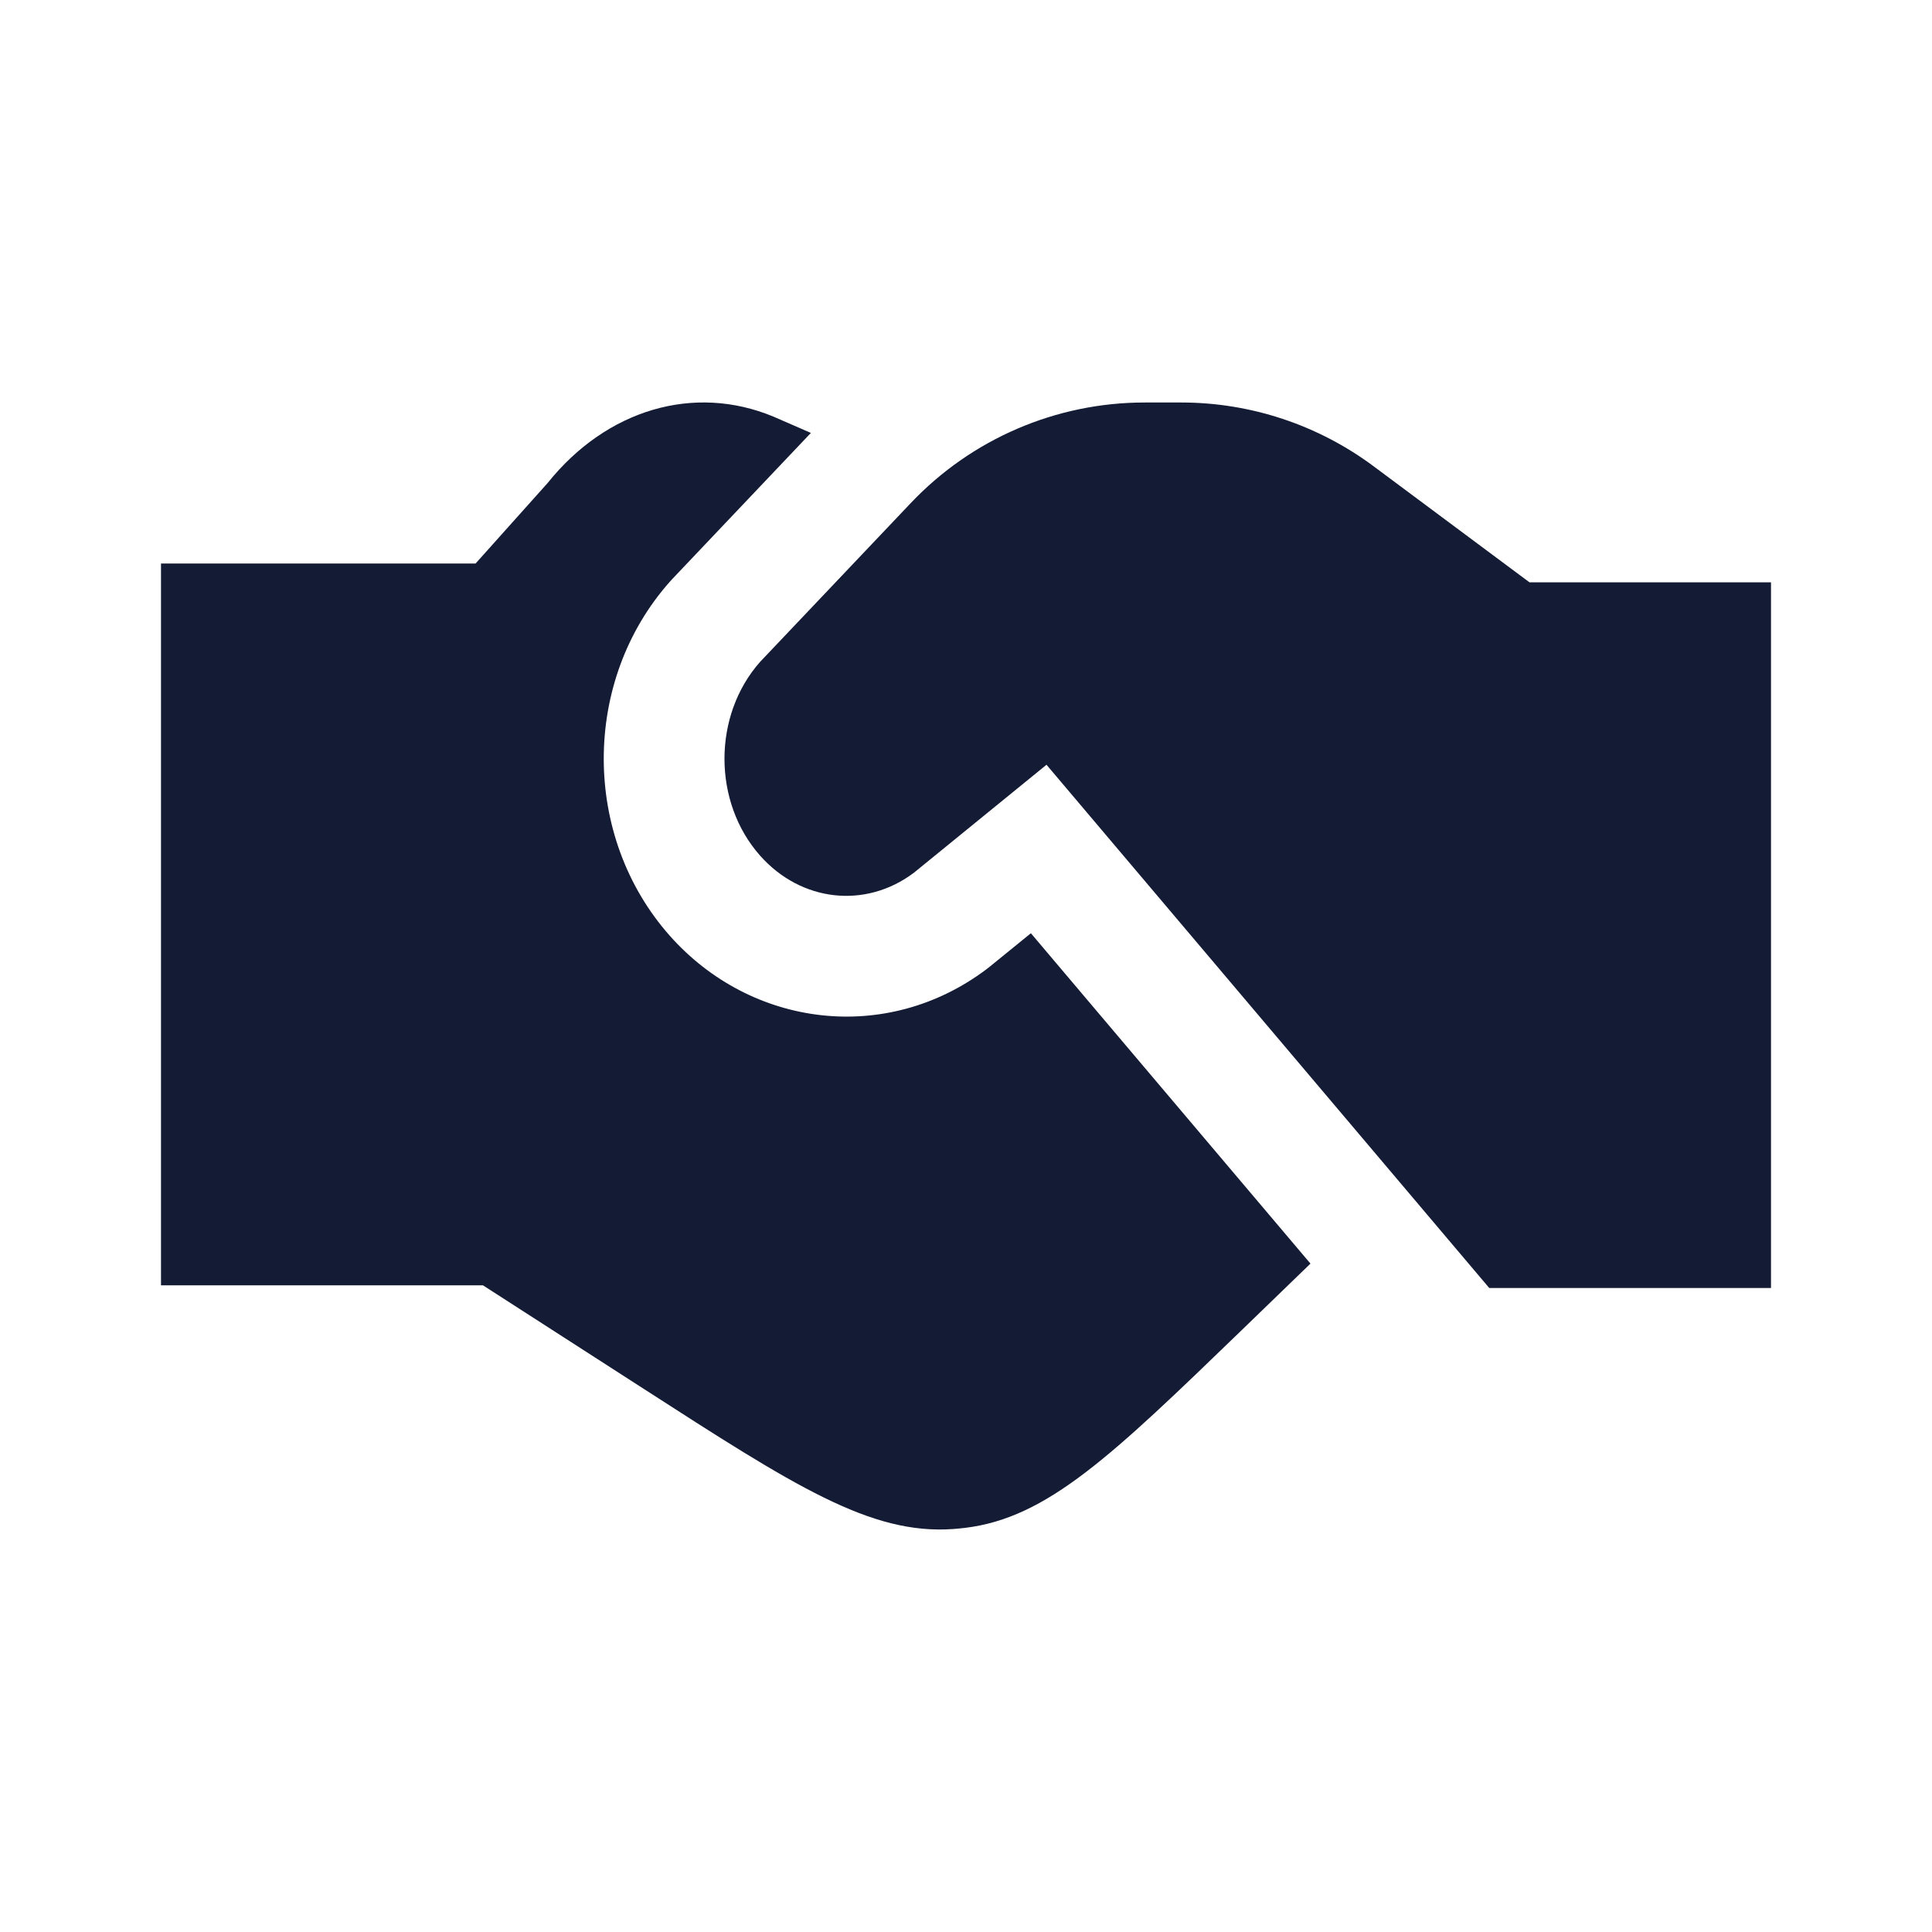 <svg width="24" height="24" viewBox="0 0 24 24" fill="none" xmlns="http://www.w3.org/2000/svg">
<path d="M19 7.234H22V16H18.5L13 9.5L11.352 10.842C10.752 11.293 9.953 11.204 9.443 10.63C8.852 9.965 8.852 8.886 9.443 8.221L11.317 6.246C12.072 5.451 13.121 5 14.219 5H14.674C15.535 5 16.373 5.278 17.063 5.792L19 7.234Z" fill="#141B34"/>
<path d="M16.279 15.697L12.806 11.593L12.299 12.005C12.284 12.018 12.268 12.03 12.252 12.042C11.005 12.978 9.33 12.761 8.322 11.626C7.226 10.392 7.226 8.458 8.322 7.225C8.333 7.213 8.344 7.2 8.355 7.189L10.073 5.378L9.607 5.175C8.622 4.766 7.536 5.085 6.803 6L5.908 7H2V15.967H6L7.98 17.242C9.868 18.459 10.812 19.068 11.841 18.994C11.889 18.99 11.938 18.986 11.986 18.98C13.01 18.858 13.812 18.082 15.417 16.531L16.279 15.697Z" fill="#141B34"/>
</svg>
